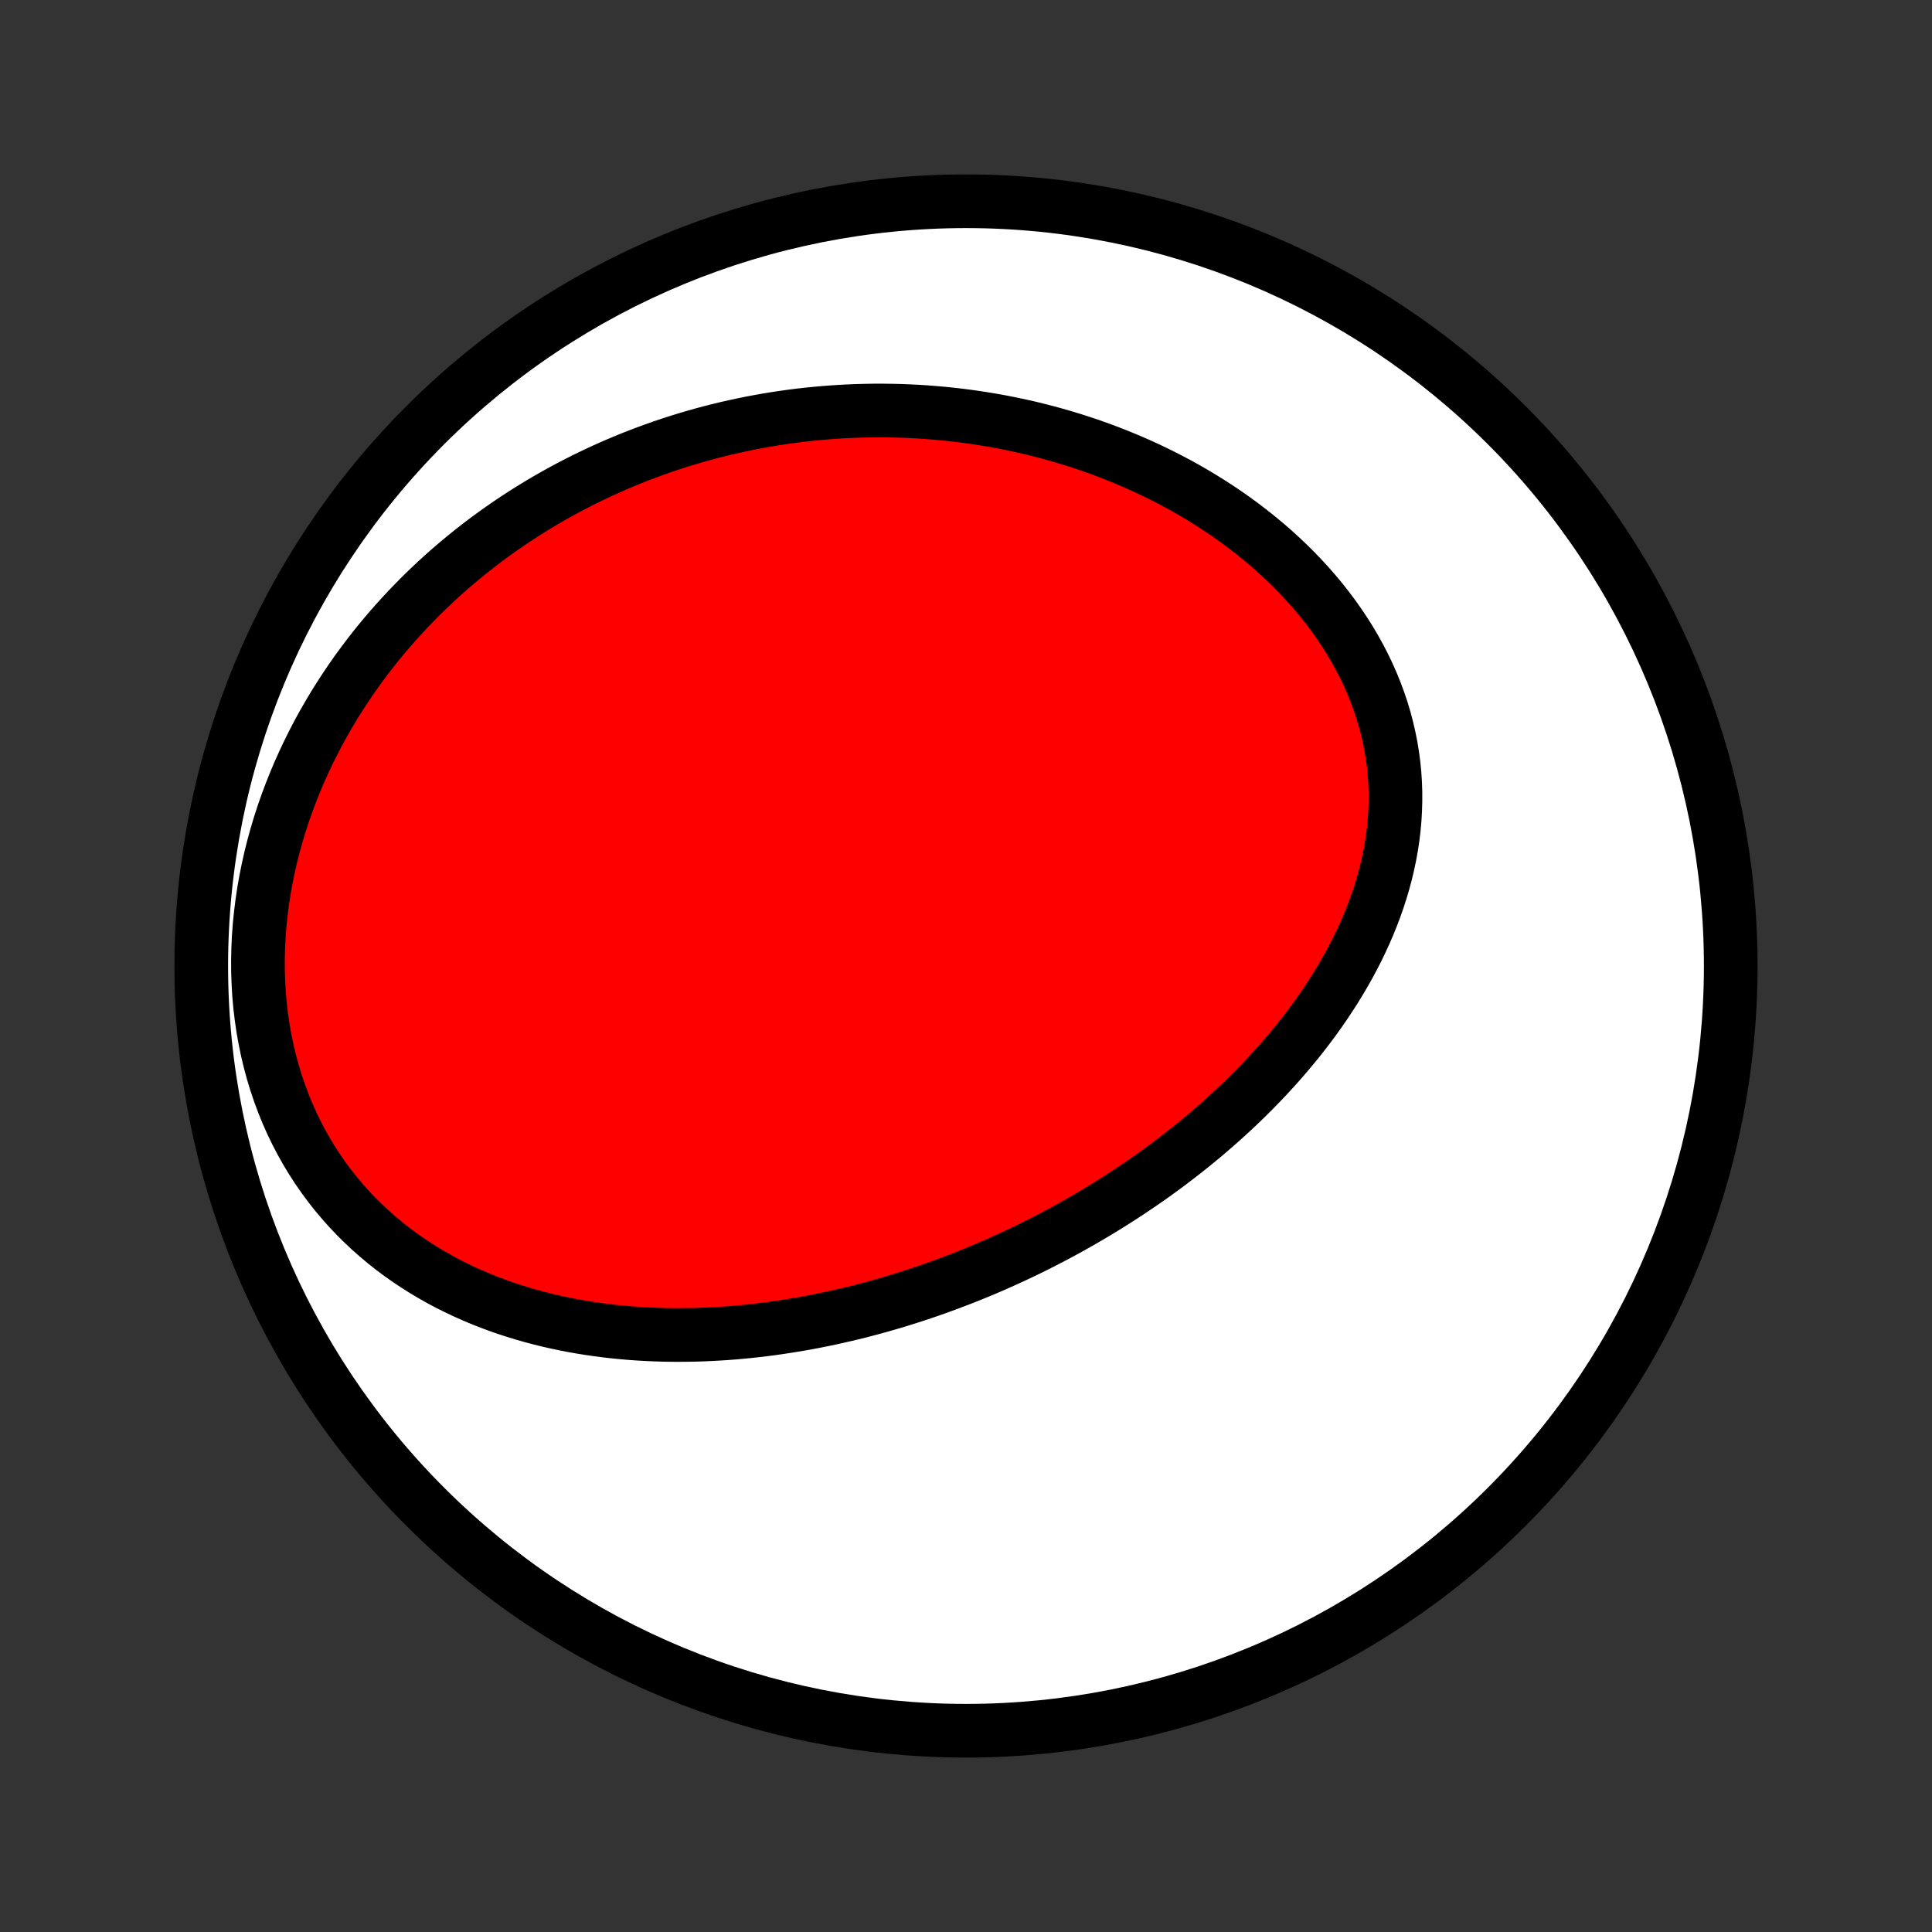 <?xml version="1.0" encoding="utf-8" standalone="no"?>
<!DOCTYPE svg PUBLIC "-//W3C//DTD SVG 1.1//EN"
  "http://www.w3.org/Graphics/SVG/1.1/DTD/svg11.dtd">
<!-- Created with matplotlib (http://matplotlib.org/) -->
<svg height="72pt" version="1.1" viewBox="0 0 72 72" width="72pt" xmlns="http://www.w3.org/2000/svg" xmlns:xlink="http://www.w3.org/1999/xlink">
 <rect x="0" y="0" width="72" height="72" fill="#333333" stroke="none"/>
 <defs>
  <style type="text/css">
*{stroke-linecap:butt;stroke-linejoin:round;}
  </style>
 </defs>
 <g id="figure_1">
  <g id="patch_1">
   <path d="
M0 72
L72 72
L72 0
L0 0
z
" style="fill:none;"/>
  </g>
  <g id="axes_1">
   <g id="PatchCollection_1">
    <defs>
     <path d="
M36 -7.5
C43.558 -7.5 50.808 -10.503 56.153 -15.848
C61.497 -21.192 64.5 -28.442 64.5 -36
C64.5 -43.558 61.497 -50.808 56.153 -56.153
C50.808 -61.497 43.558 -64.5 36 -64.5
C28.442 -64.5 21.192 -61.497 15.848 -56.153
C10.503 -50.808 7.5 -43.558 7.5 -36
C7.5 -28.442 10.503 -21.192 15.848 -15.848
C21.192 -10.503 28.442 -7.5 36 -7.5
z
" id="C0_0_a811fe30f3"/>
     <path d="
M35.388 -24.179
L35.642 -24.275
L35.895 -24.373
L36.147 -24.473
L36.399 -24.576
L36.65 -24.68
L36.9 -24.787
L37.15 -24.896
L37.399 -25.008
L37.648 -25.121
L37.897 -25.236
L38.145 -25.354
L38.392 -25.474
L38.639 -25.597
L38.885 -25.722
L39.131 -25.849
L39.377 -25.978
L39.622 -26.11
L39.867 -26.244
L40.111 -26.381
L40.355 -26.52
L40.599 -26.662
L40.842 -26.806
L41.084 -26.953
L41.327 -27.103
L41.569 -27.255
L41.81 -27.41
L42.051 -27.567
L42.291 -27.728
L42.531 -27.891
L42.771 -28.057
L43.01 -28.226
L43.248 -28.398
L43.486 -28.573
L43.722 -28.752
L43.959 -28.933
L44.194 -29.117
L44.429 -29.305
L44.663 -29.495
L44.896 -29.689
L45.127 -29.887
L45.358 -30.088
L45.588 -30.292
L45.816 -30.5
L46.044 -30.711
L46.269 -30.925
L46.493 -31.144
L46.716 -31.366
L46.936 -31.591
L47.155 -31.821
L47.372 -32.054
L47.587 -32.291
L47.799 -32.531
L48.008 -32.776
L48.215 -33.024
L48.42 -33.276
L48.621 -33.532
L48.819 -33.793
L49.014 -34.056
L49.204 -34.324
L49.391 -34.596
L49.574 -34.872
L49.753 -35.151
L49.927 -35.435
L50.096 -35.722
L50.26 -36.013
L50.419 -36.308
L50.572 -36.606
L50.718 -36.908
L50.859 -37.214
L50.993 -37.523
L51.12 -37.836
L51.24 -38.151
L51.352 -38.47
L51.457 -38.792
L51.553 -39.117
L51.641 -39.445
L51.72 -39.775
L51.79 -40.107
L51.851 -40.442
L51.902 -40.779
L51.943 -41.117
L51.974 -41.457
L51.994 -41.798
L52.004 -42.141
L52.004 -42.484
L51.992 -42.827
L51.969 -43.171
L51.935 -43.515
L51.889 -43.858
L51.833 -44.201
L51.764 -44.542
L51.685 -44.883
L51.595 -45.222
L51.493 -45.559
L51.38 -45.893
L51.256 -46.225
L51.122 -46.555
L50.977 -46.881
L50.822 -47.204
L50.657 -47.523
L50.481 -47.839
L50.297 -48.15
L50.103 -48.457
L49.9 -48.759
L49.689 -49.057
L49.47 -49.349
L49.243 -49.637
L49.008 -49.919
L48.766 -50.195
L48.517 -50.466
L48.262 -50.731
L48 -50.991
L47.733 -51.244
L47.461 -51.492
L47.183 -51.733
L46.9 -51.968
L46.613 -52.197
L46.322 -52.42
L46.027 -52.637
L45.728 -52.848
L45.426 -53.052
L45.121 -53.25
L44.813 -53.442
L44.503 -53.628
L44.19 -53.808
L43.875 -53.982
L43.558 -54.149
L43.24 -54.311
L42.92 -54.466
L42.598 -54.616
L42.276 -54.76
L41.952 -54.898
L41.628 -55.031
L41.303 -55.157
L40.978 -55.279
L40.652 -55.395
L40.325 -55.505
L39.999 -55.61
L39.672 -55.709
L39.346 -55.804
L39.019 -55.893
L38.693 -55.977
L38.367 -56.057
L38.041 -56.131
L37.715 -56.2
L37.391 -56.265
L37.066 -56.325
L36.742 -56.38
L36.419 -56.431
L36.096 -56.477
L35.774 -56.519
L35.452 -56.556
L35.131 -56.589
L34.811 -56.617
L34.492 -56.642
L34.173 -56.662
L33.856 -56.678
L33.539 -56.69
L33.223 -56.697
L32.907 -56.701
L32.593 -56.701
L32.279 -56.696
L31.966 -56.688
L31.654 -56.676
L31.343 -56.66
L31.032 -56.64
L30.723 -56.616
L30.414 -56.589
L30.106 -56.558
L29.798 -56.523
L29.492 -56.484
L29.186 -56.441
L28.881 -56.395
L28.577 -56.345
L28.274 -56.291
L27.971 -56.234
L27.669 -56.172
L27.368 -56.107
L27.067 -56.039
L26.768 -55.966
L26.468 -55.89
L26.17 -55.81
L25.872 -55.726
L25.576 -55.638
L25.279 -55.547
L24.984 -55.451
L24.689 -55.352
L24.395 -55.248
L24.101 -55.141
L23.808 -55.03
L23.516 -54.915
L23.225 -54.795
L22.934 -54.672
L22.644 -54.544
L22.355 -54.412
L22.067 -54.276
L21.779 -54.136
L21.492 -53.991
L21.206 -53.842
L20.921 -53.688
L20.637 -53.53
L20.354 -53.368
L20.071 -53.2
L19.79 -53.028
L19.51 -52.852
L19.231 -52.67
L18.953 -52.483
L18.676 -52.292
L18.4 -52.095
L18.126 -51.894
L17.853 -51.687
L17.582 -51.475
L17.313 -51.258
L17.045 -51.035
L16.779 -50.807
L16.514 -50.573
L16.252 -50.334
L15.992 -50.089
L15.734 -49.839
L15.479 -49.582
L15.226 -49.32
L14.976 -49.052
L14.728 -48.779
L14.484 -48.499
L14.242 -48.213
L14.004 -47.921
L13.77 -47.623
L13.539 -47.319
L13.312 -47.009
L13.09 -46.693
L12.872 -46.37
L12.658 -46.042
L12.449 -45.708
L12.246 -45.367
L12.047 -45.021
L11.854 -44.669
L11.668 -44.31
L11.487 -43.947
L11.313 -43.577
L11.145 -43.202
L10.985 -42.822
L10.832 -42.437
L10.686 -42.046
L10.548 -41.651
L10.419 -41.251
L10.298 -40.847
L10.186 -40.439
L10.083 -40.027
L9.99 -39.612
L9.906 -39.194
L9.832 -38.773
L9.769 -38.349
L9.716 -37.924
L9.673 -37.498
L9.642 -37.07
L9.622 -36.642
L9.613 -36.213
L9.615 -35.786
L9.63 -35.359
L9.655 -34.934
L9.693 -34.51
L9.743 -34.09
L9.804 -33.672
L9.878 -33.258
L9.963 -32.849
L10.06 -32.443
L10.168 -32.044
L10.288 -31.649
L10.419 -31.262
L10.561 -30.88
L10.714 -30.506
L10.877 -30.139
L11.051 -29.779
L11.235 -29.428
L11.428 -29.086
L11.63 -28.752
L11.841 -28.426
L12.061 -28.11
L12.289 -27.803
L12.524 -27.505
L12.767 -27.217
L13.016 -26.938
L13.272 -26.669
L13.534 -26.409
L13.801 -26.159
L14.074 -25.918
L14.351 -25.686
L14.633 -25.463
L14.919 -25.25
L15.209 -25.046
L15.502 -24.851
L15.798 -24.664
L16.097 -24.486
L16.398 -24.316
L16.702 -24.154
L17.008 -24.001
L17.315 -23.855
L17.623 -23.718
L17.933 -23.587
L18.243 -23.464
L18.555 -23.348
L18.866 -23.239
L19.178 -23.137
L19.491 -23.041
L19.803 -22.952
L20.115 -22.869
L20.427 -22.792
L20.739 -22.721
L21.05 -22.655
L21.36 -22.595
L21.67 -22.541
L21.979 -22.491
L22.287 -22.447
L22.594 -22.407
L22.901 -22.372
L23.206 -22.342
L23.509 -22.316
L23.812 -22.295
L24.114 -22.278
L24.414 -22.265
L24.713 -22.255
L25.011 -22.25
L25.307 -22.249
L25.602 -22.251
L25.895 -22.256
L26.188 -22.265
L26.479 -22.278
L26.768 -22.294
L27.056 -22.312
L27.343 -22.334
L27.628 -22.36
L27.912 -22.387
L28.195 -22.418
L28.476 -22.452
L28.756 -22.488
L29.035 -22.528
L29.312 -22.57
L29.588 -22.614
L29.863 -22.661
L30.137 -22.71
L30.409 -22.762
L30.68 -22.817
L30.951 -22.873
L31.219 -22.933
L31.487 -22.994
L31.754 -23.058
L32.02 -23.123
L32.284 -23.192
L32.548 -23.262
L32.81 -23.335
L33.072 -23.41
L33.333 -23.486
L33.593 -23.566
L33.852 -23.647
L34.11 -23.73
L34.367 -23.816
L34.623 -23.903
L34.879 -23.993
z
" id="C0_1_2e005ef364"/>
    </defs>
    <g clip-path="url(#p1bffca34e9)">
     <use style="fill:#ffffff;stroke:#000000;stroke-width:2.0;" x="0.0" xlink:href="#C0_0_a811fe30f3" y="72.0"/>
    </g>
    <g clip-path="url(#p1bffca34e9)">
     <use style="fill:#ff0000;stroke:#000000;stroke-width:2.0;" x="0.0" xlink:href="#C0_1_2e005ef364" y="72.0"/>
    </g>
   </g>
  </g>
 </g>
 <defs>
  <clipPath id="p1bffca34e9">
   <rect height="72.0" width="72.0" x="0.0" y="0.0"/>
  </clipPath>
 </defs>
</svg>
